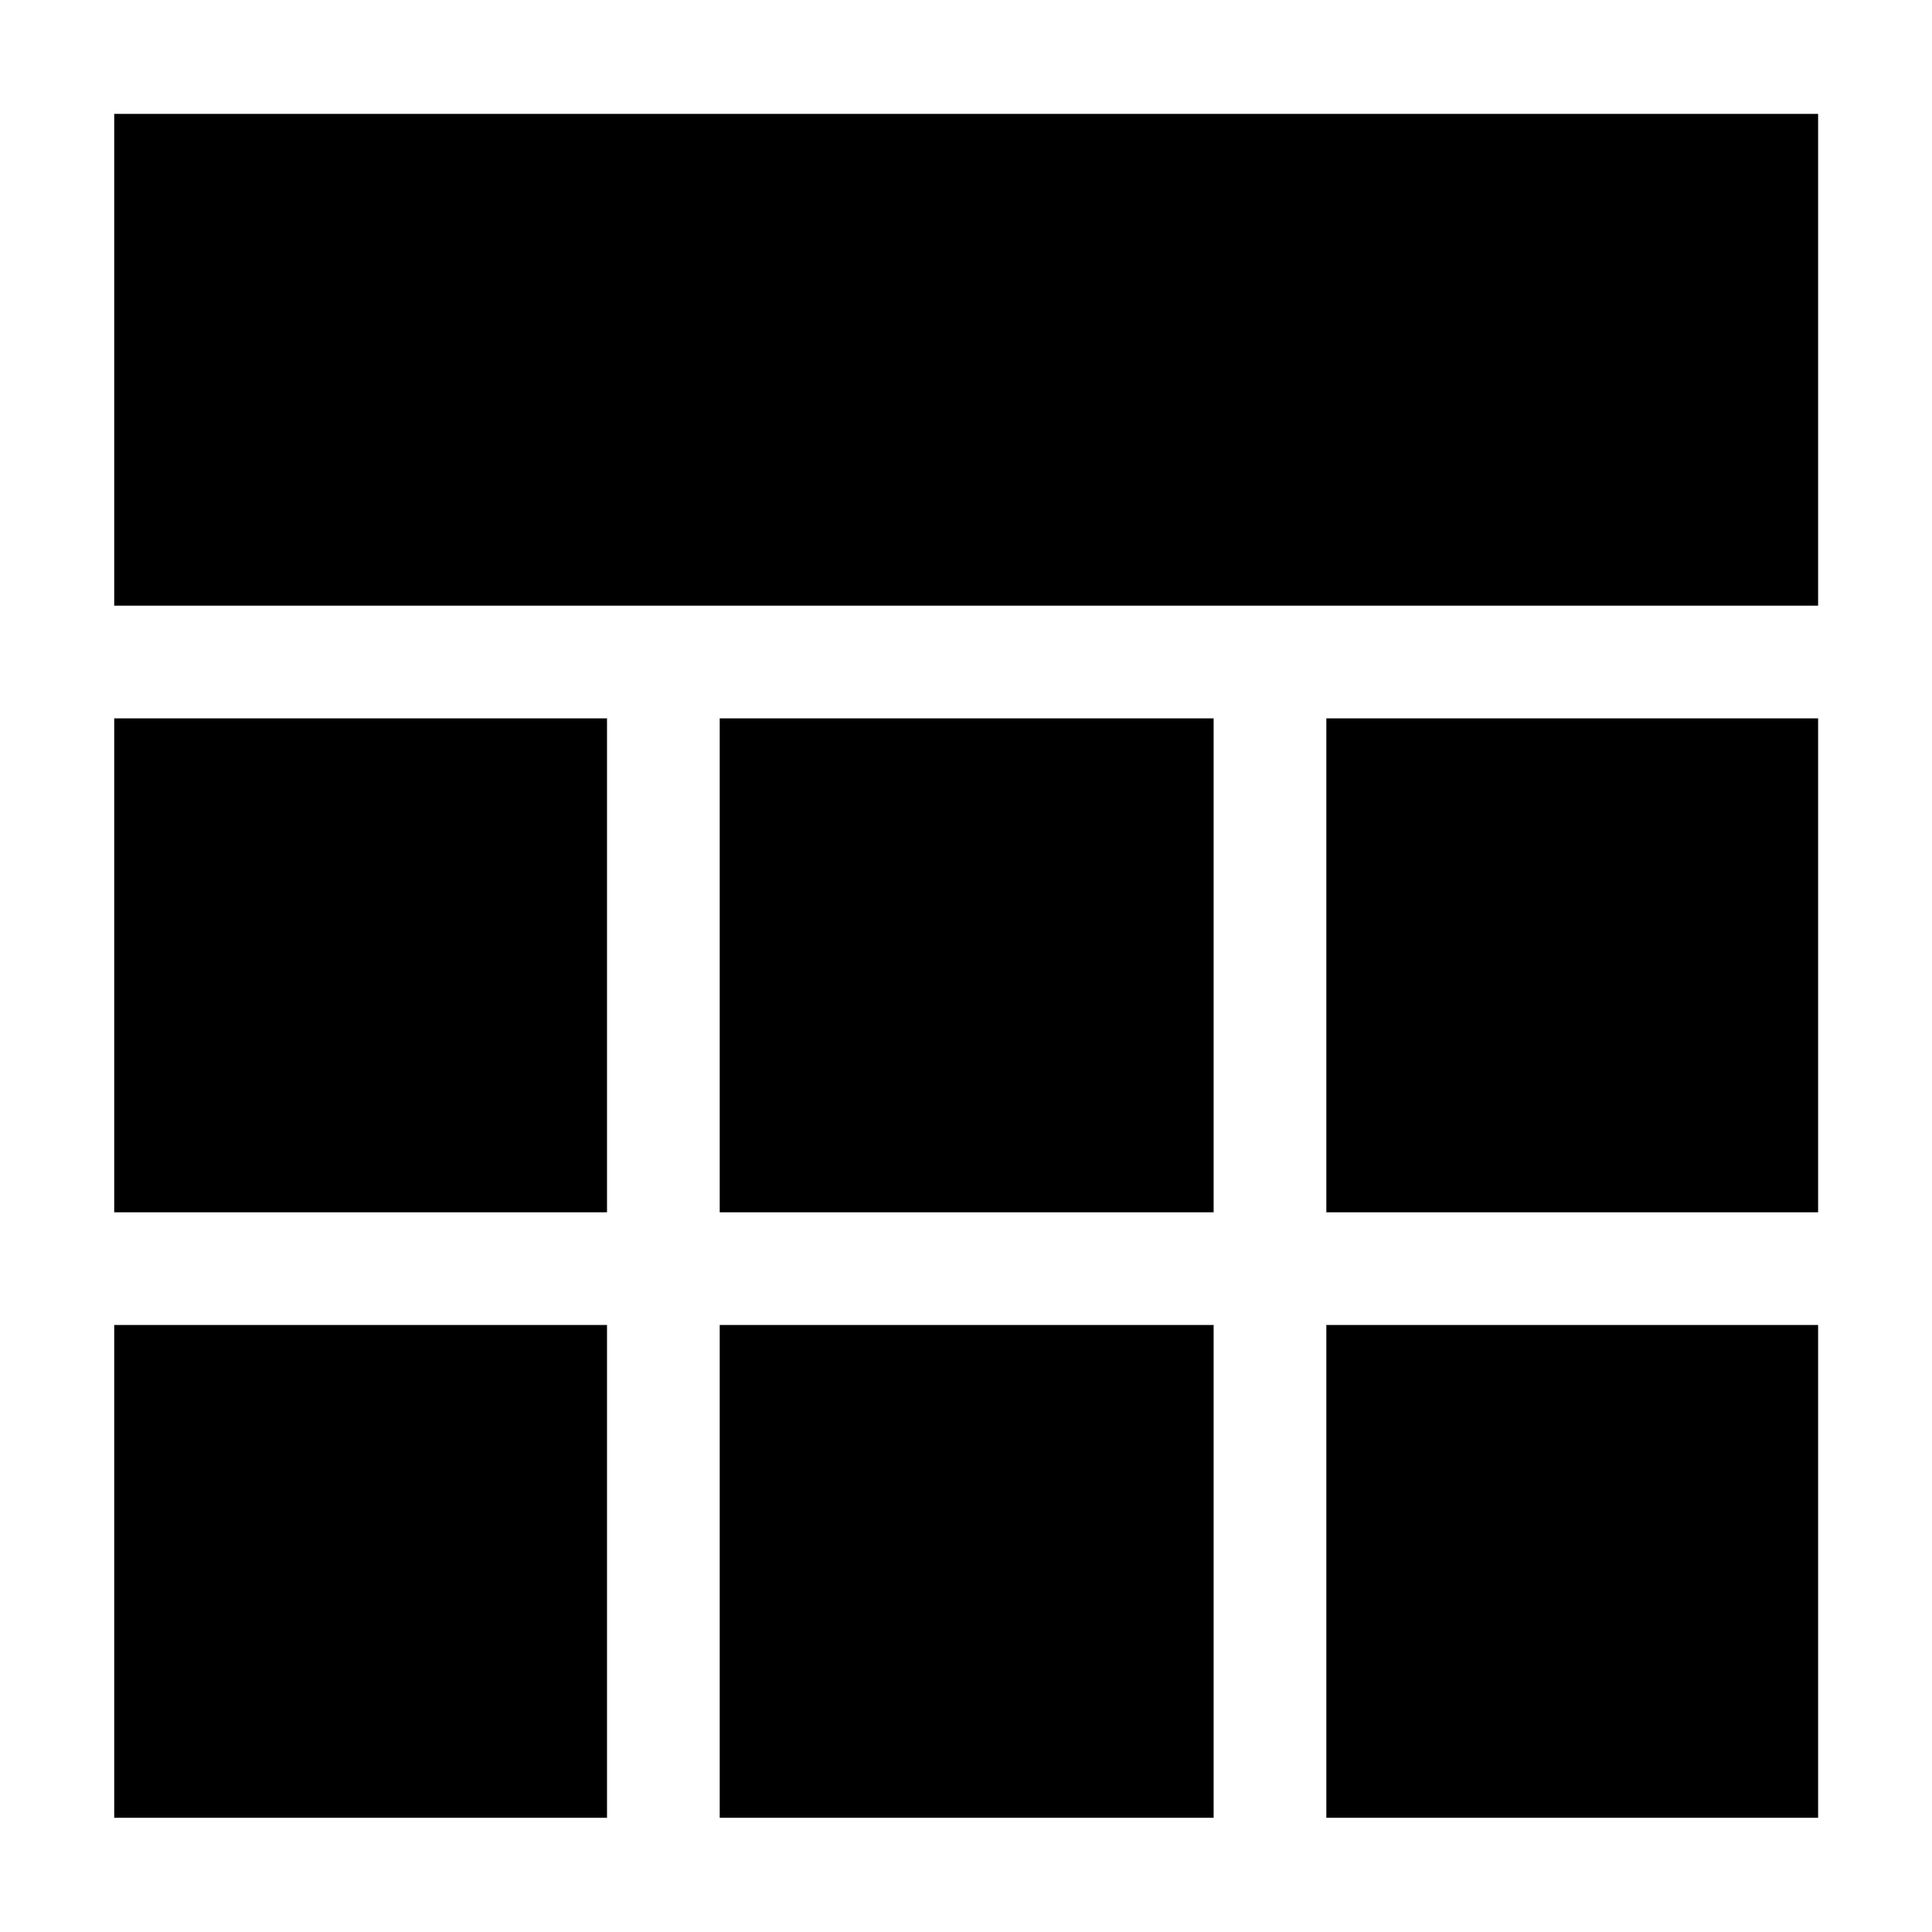 <svg xmlns="http://www.w3.org/2000/svg" height="40" viewBox="0 -960 960 960" width="40"><path d="M56.75-56.75v-244.87h244.87v244.87H56.75Zm300.87 0v-244.87h245.43v244.87H357.62Zm301.43 0v-244.87h244.36v244.87H659.05ZM56.75-357.62v-245.43h244.87v245.43H56.75Zm300.87 0v-245.43h245.43v245.43H357.62Zm301.43 0v-245.43h244.36v245.43H659.05ZM56.75-659.05v-244.36h846.66v244.36H56.75Z"/></svg>
